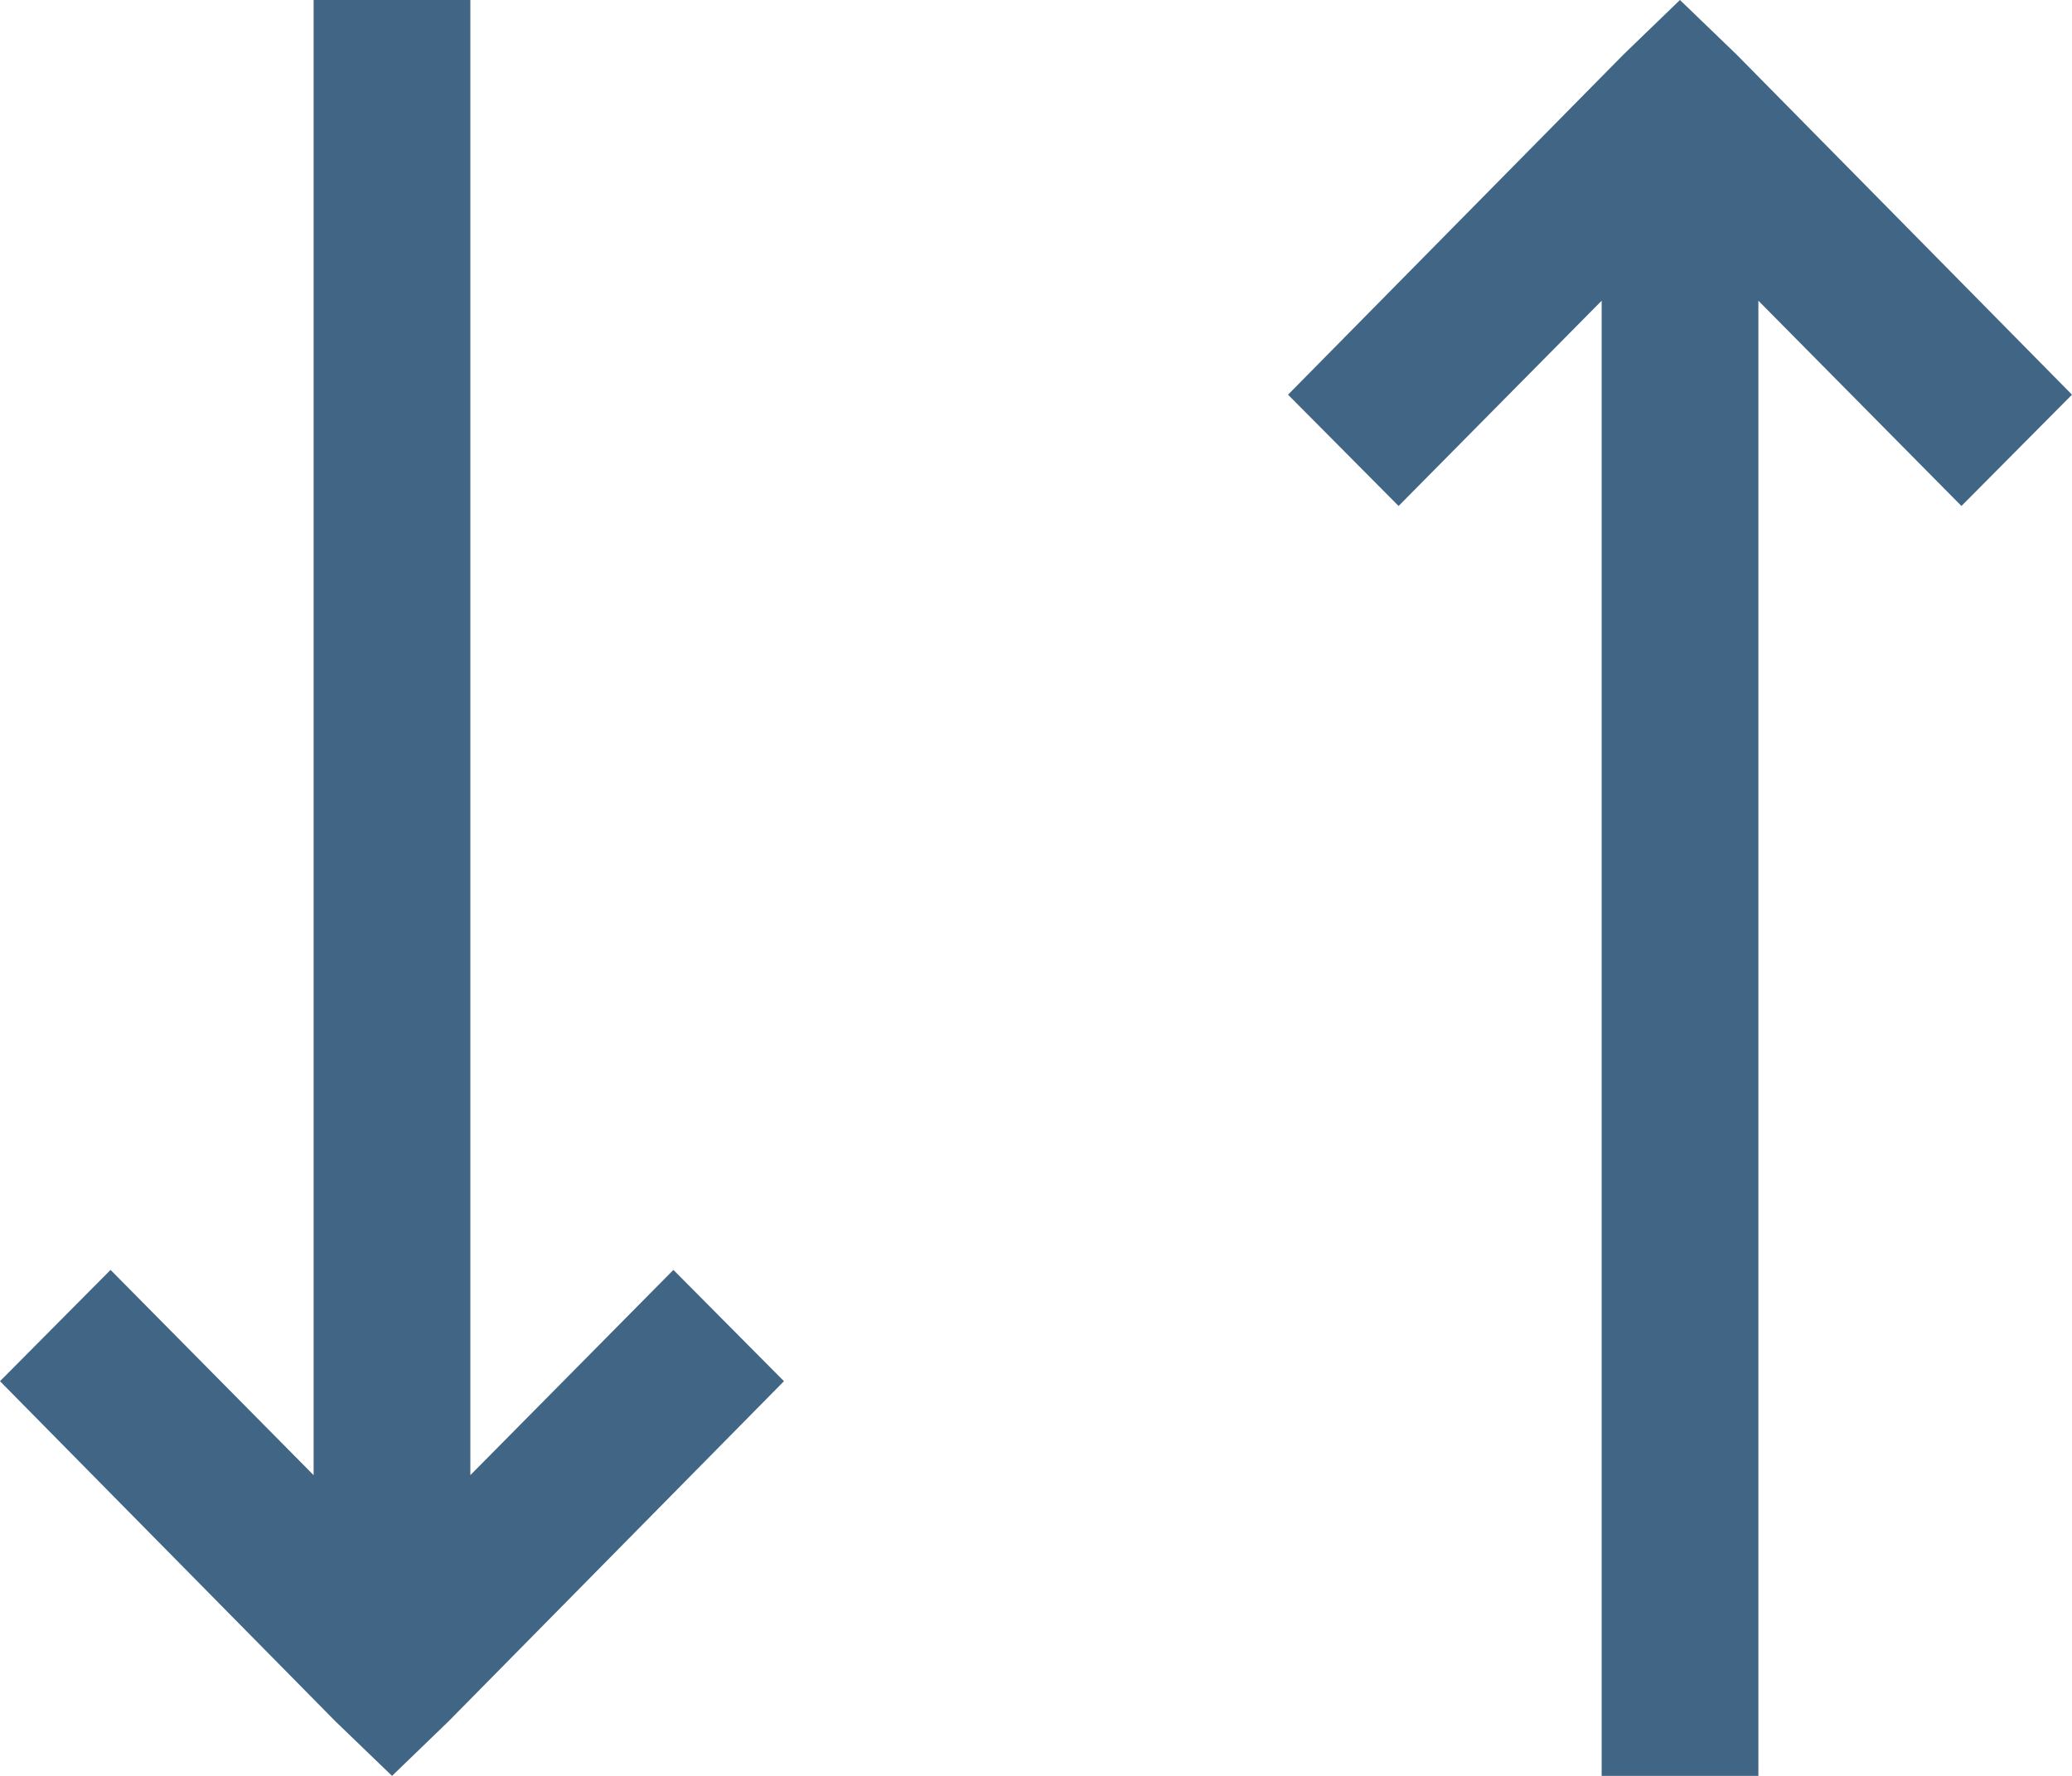 <svg width="14" height="12" viewBox="0 0 14 12" fill="none" xmlns="http://www.w3.org/2000/svg">
<path d="M11.351 0L10.97 0.368L8.703 2.667L9.45 3.419L10.822 2.032V12H11.881V2.032L13.253 3.419L14 2.667L11.733 0.368L11.351 0Z" fill="#406585"/>
<path d="M2.649 12L2.267 11.632L0 9.333L0.747 8.581L2.119 9.968V0H3.178V9.968L4.55 8.581L5.297 9.333L3.03 11.632L2.649 12Z" fill="#406585"/>
</svg>
